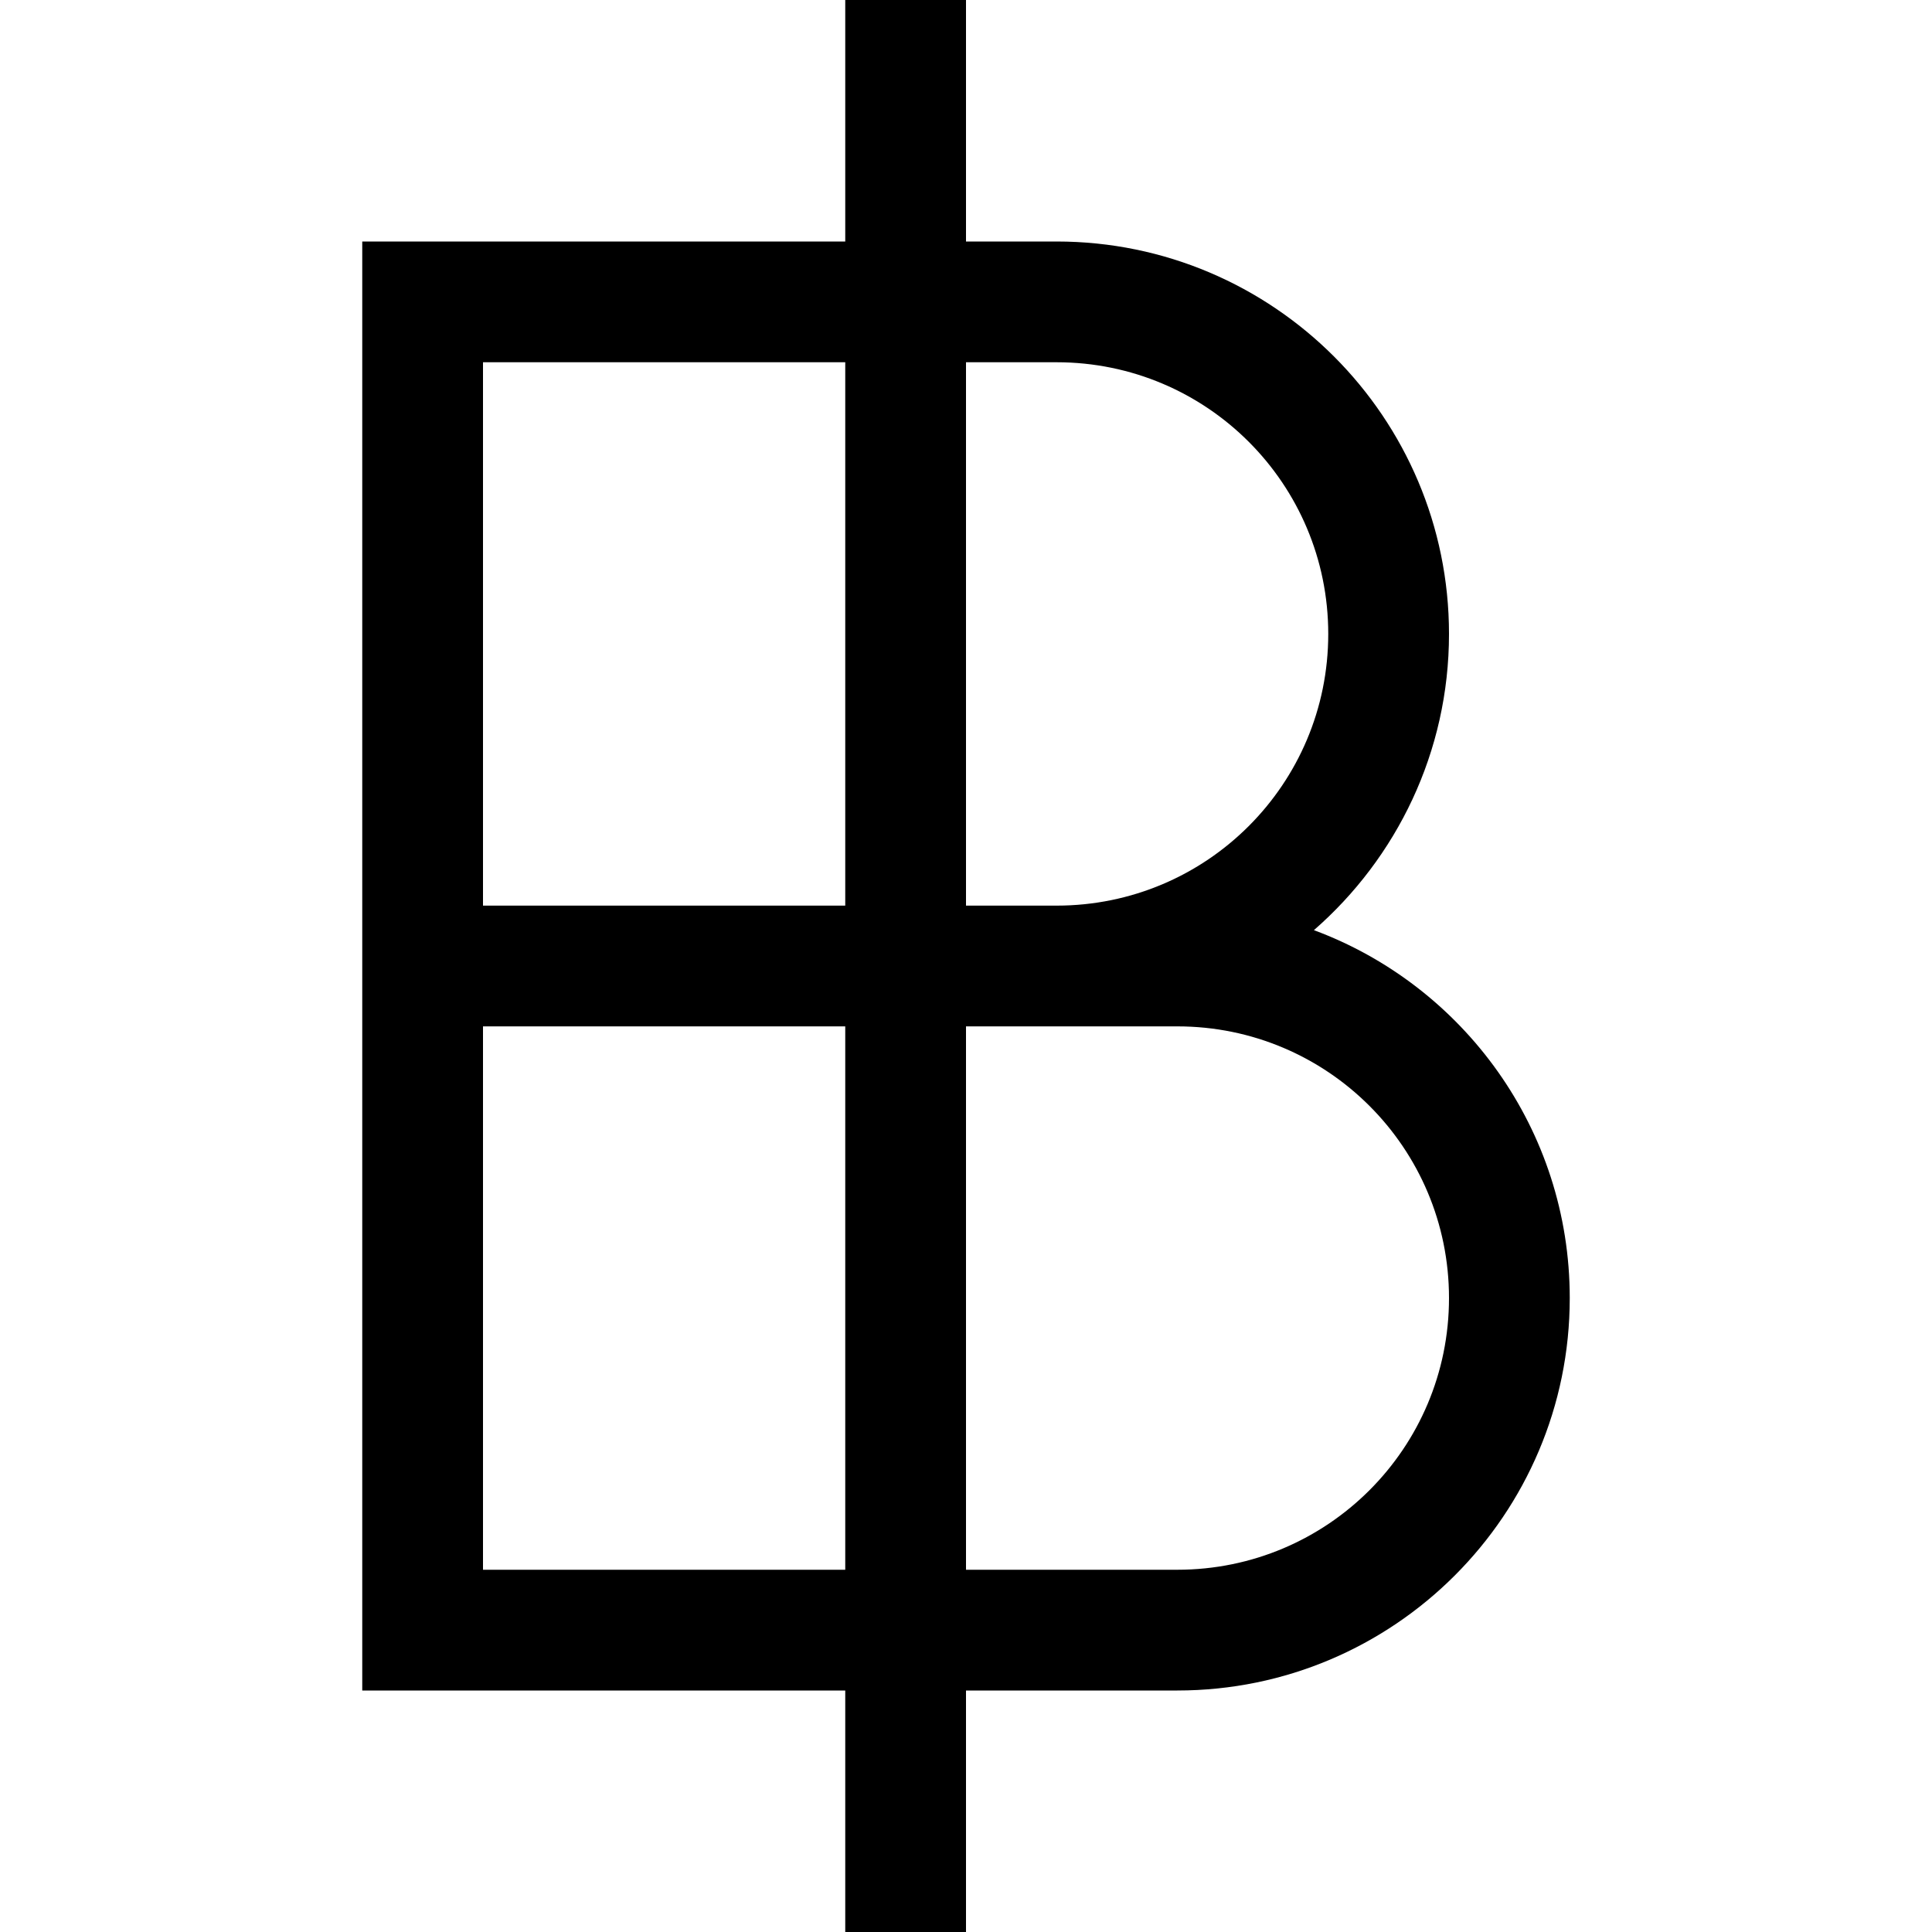 <svg xmlns="http://www.w3.org/2000/svg" width="24" height="24" viewBox="0 0 320 512">
    <path class="pr-icon-duotone-primary" d="M160 0L128 0l0 64L32 64 0 64 0 96 0 240l0 32L0 416l0 32 32 0 96 0 0 64 32 0 0-64 56 0c57.4 0 104-46.6 104-104c0-44.7-28.2-82.8-67.8-97.5C274.1 227.4 288 199.3 288 168c0-57.4-46.6-104-104-104l-24 0 0-64zM128 96l0 144-96 0L32 96l96 0zm32 144l0-144 24 0c39.8 0 72 32.2 72 72s-32.2 72-72 72l-24 0zm-32 32l0 144-96 0 0-144 96 0zm32 144l0-144 24 0 32 0c39.8 0 72 32.2 72 72s-32.2 72-72 72l-56 0z"/>
</svg>